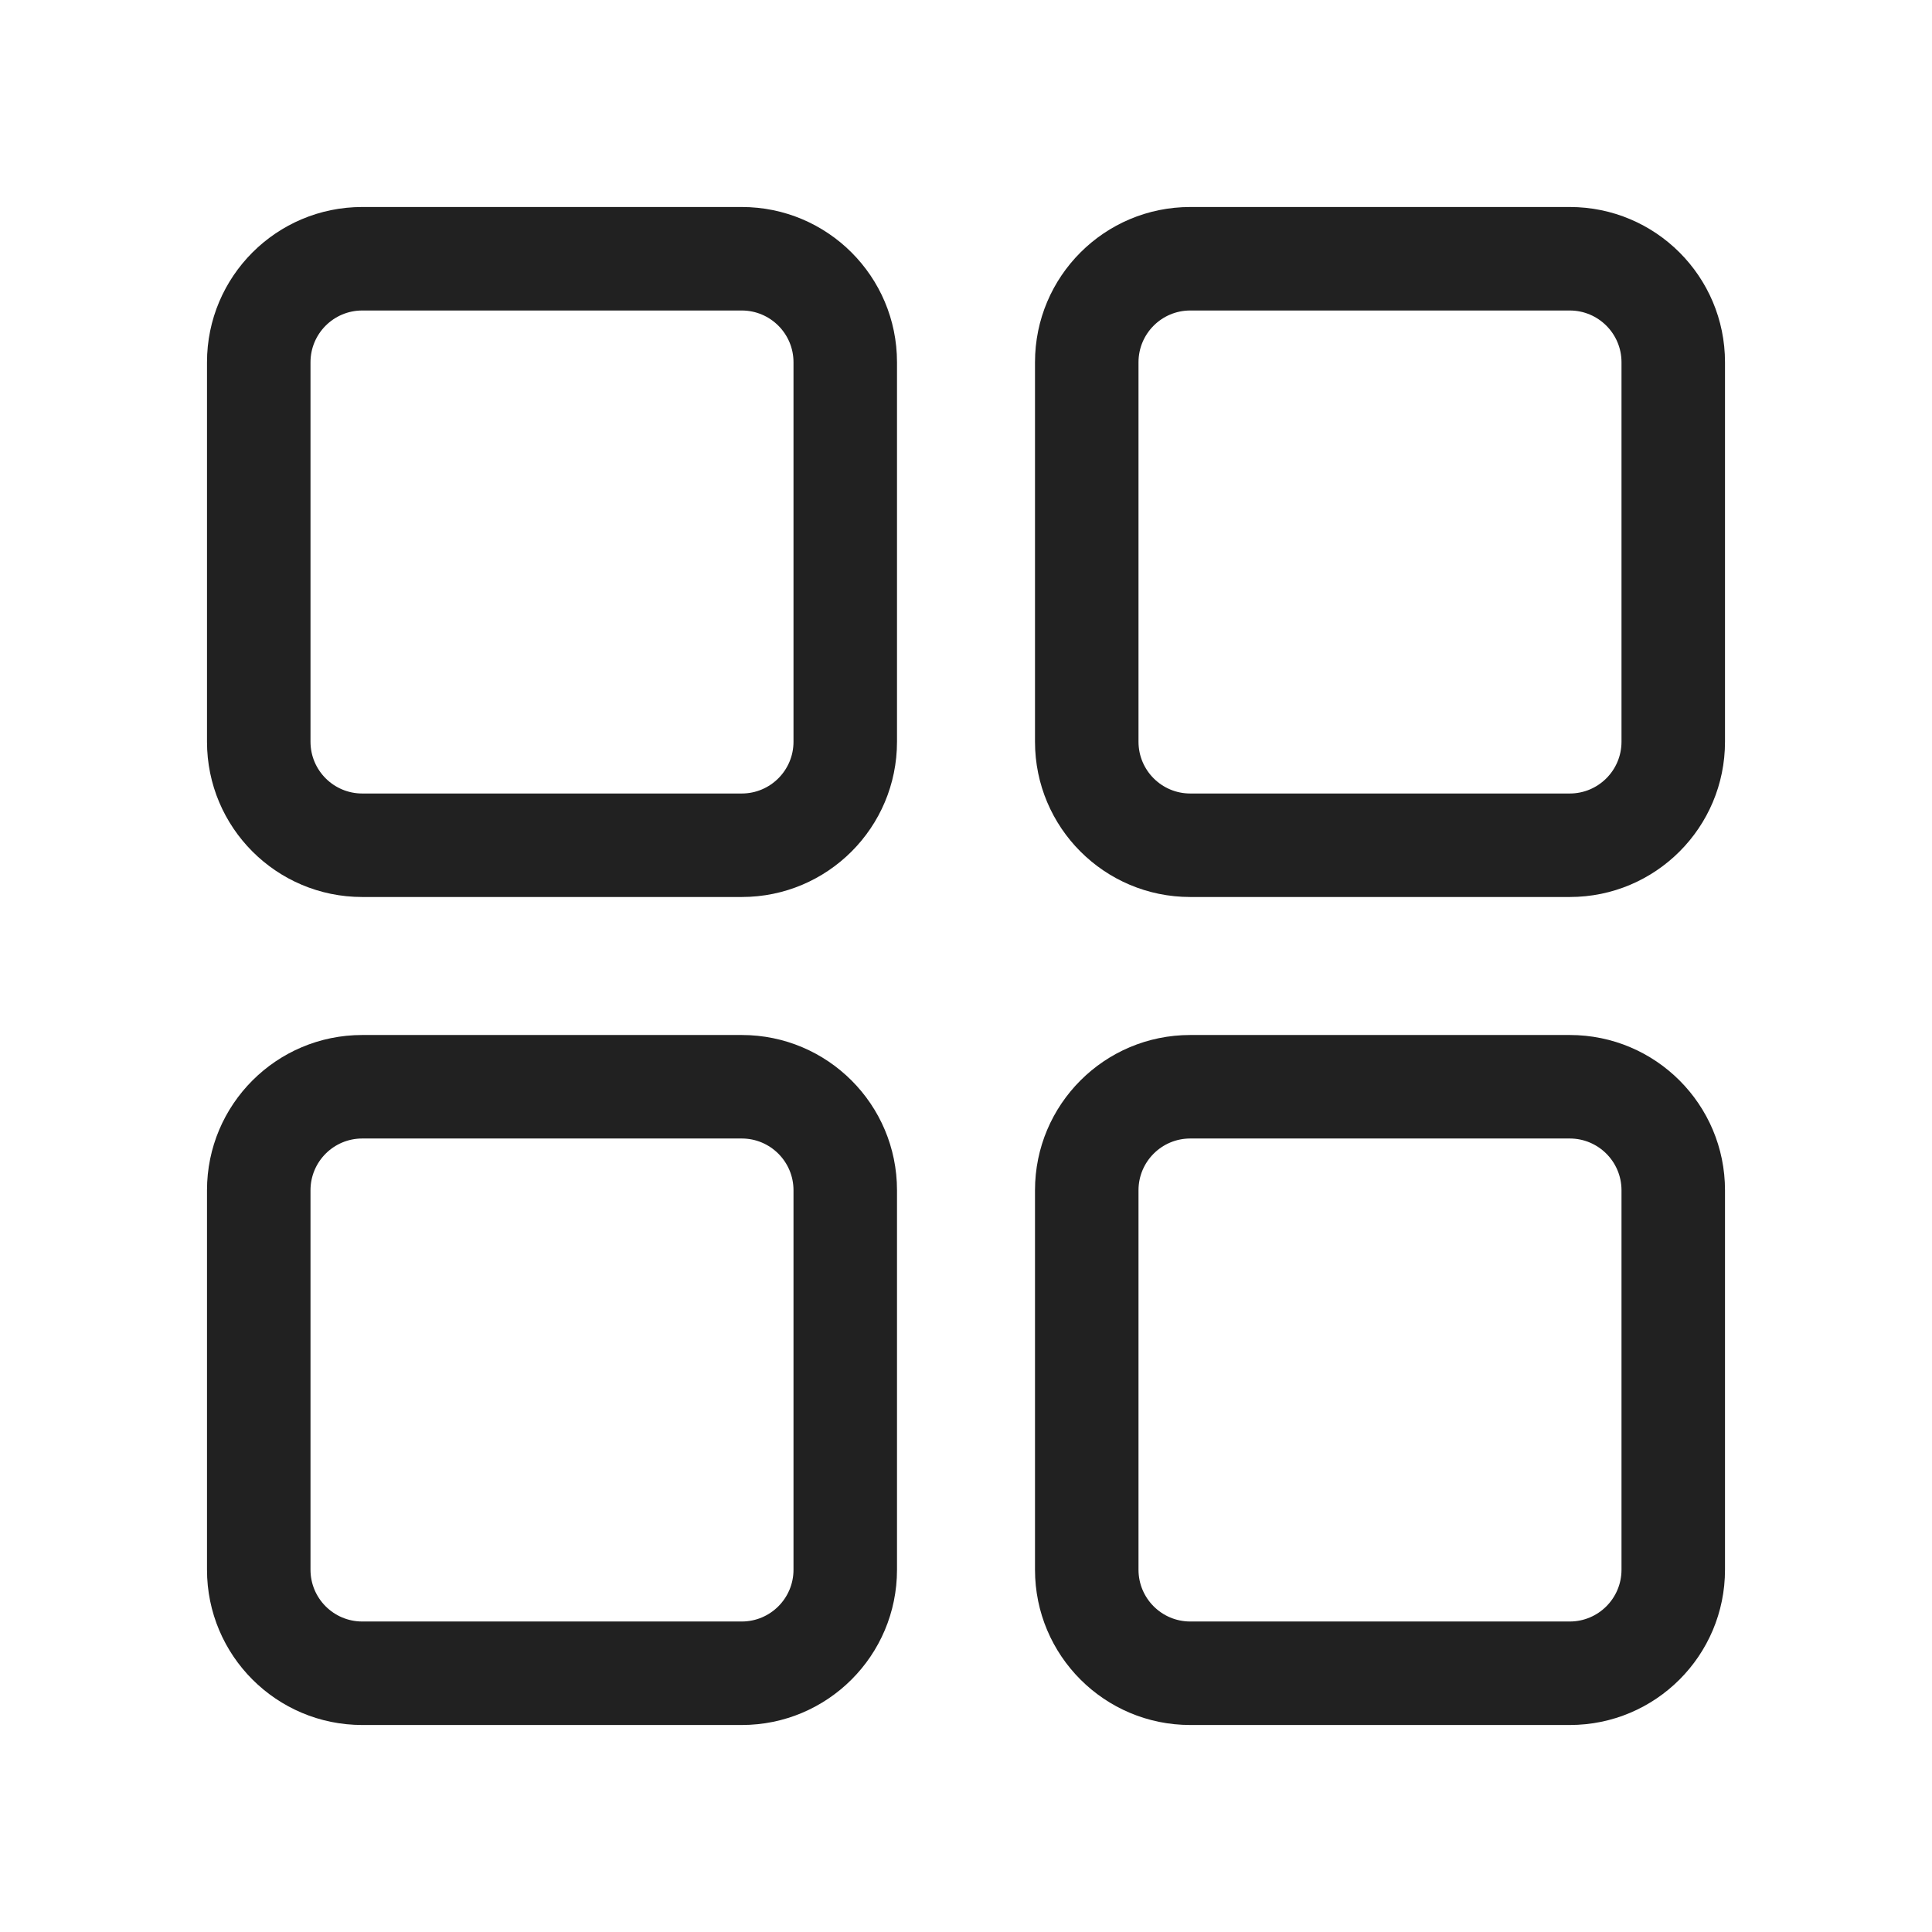 <?xml version="1.0" encoding="UTF-8"?>
<svg width="28px" height="28px" viewBox="0 0 28 28" version="1.1" xmlns="http://www.w3.org/2000/svg" xmlns:xlink="http://www.w3.org/1999/xlink">
    <!-- Generator: Sketch 59.1 (86144) - https://sketch.com -->
    <title>ic_grid_28_regular</title>
    <desc>Created with Sketch.</desc>
    <g id="🔍-Product-Icons" stroke="none" stroke-width="1" fill="none" fill-rule="evenodd">
        <g id="ic_grid_28_regular" fill="#212121" fill-rule="nonzero">
            <path d="M10.75,15 C11.993,15 13,16.007 13,17.25 L13,22.75 C13,23.993 11.993,25 10.75,25 L5.25,25 C4.007,25 3,23.993 3,22.75 L3,17.25 C3,16.007 4.007,15 5.25,15 L10.75,15 Z M22.75,15 C23.993,15 25,16.007 25,17.25 L25,22.75 C25,23.993 23.993,25 22.75,25 L17.25,25 C16.007,25 15,23.993 15,22.75 L15,17.25 C15,16.007 16.007,15 17.25,15 L22.75,15 Z M10.75,16.5 L5.25,16.5 C4.836,16.5 4.5,16.836 4.5,17.25 L4.5,22.75 C4.5,23.164 4.836,23.5 5.25,23.5 L10.75,23.5 C11.164,23.5 11.5,23.164 11.5,22.75 L11.5,17.25 C11.5,16.836 11.164,16.5 10.75,16.5 Z M22.75,16.5 L17.25,16.5 C16.836,16.5 16.5,16.836 16.5,17.25 L16.5,22.75 C16.5,23.164 16.836,23.5 17.25,23.5 L22.75,23.5 C23.164,23.5 23.5,23.164 23.5,22.75 L23.5,17.25 C23.5,16.836 23.164,16.5 22.75,16.5 Z M10.75,3 C11.993,3 13,4.007 13,5.25 L13,10.75 C13,11.993 11.993,13 10.75,13 L5.25,13 C4.007,13 3,11.993 3,10.75 L3,5.25 C3,4.007 4.007,3 5.25,3 L10.75,3 Z M22.75,3 C23.993,3 25,4.007 25,5.25 L25,10.75 C25,11.993 23.993,13 22.75,13 L17.25,13 C16.007,13 15,11.993 15,10.75 L15,5.25 C15,4.007 16.007,3 17.25,3 L22.75,3 Z M10.75,4.5 L5.25,4.5 C4.836,4.5 4.5,4.836 4.5,5.25 L4.5,10.75 C4.5,11.164 4.836,11.5 5.25,11.5 L10.75,11.5 C11.164,11.5 11.5,11.164 11.5,10.75 L11.5,5.25 C11.5,4.836 11.164,4.5 10.75,4.5 Z M22.75,4.5 L17.25,4.5 C16.836,4.5 16.5,4.836 16.5,5.25 L16.5,10.75 C16.5,11.164 16.836,11.5 17.25,11.5 L22.75,11.5 C23.164,11.5 23.5,11.164 23.5,10.75 L23.5,5.25 C23.5,4.836 23.164,4.5 22.75,4.5 Z" id="🎨-Color"></path>
        </g>
    </g>
</svg>